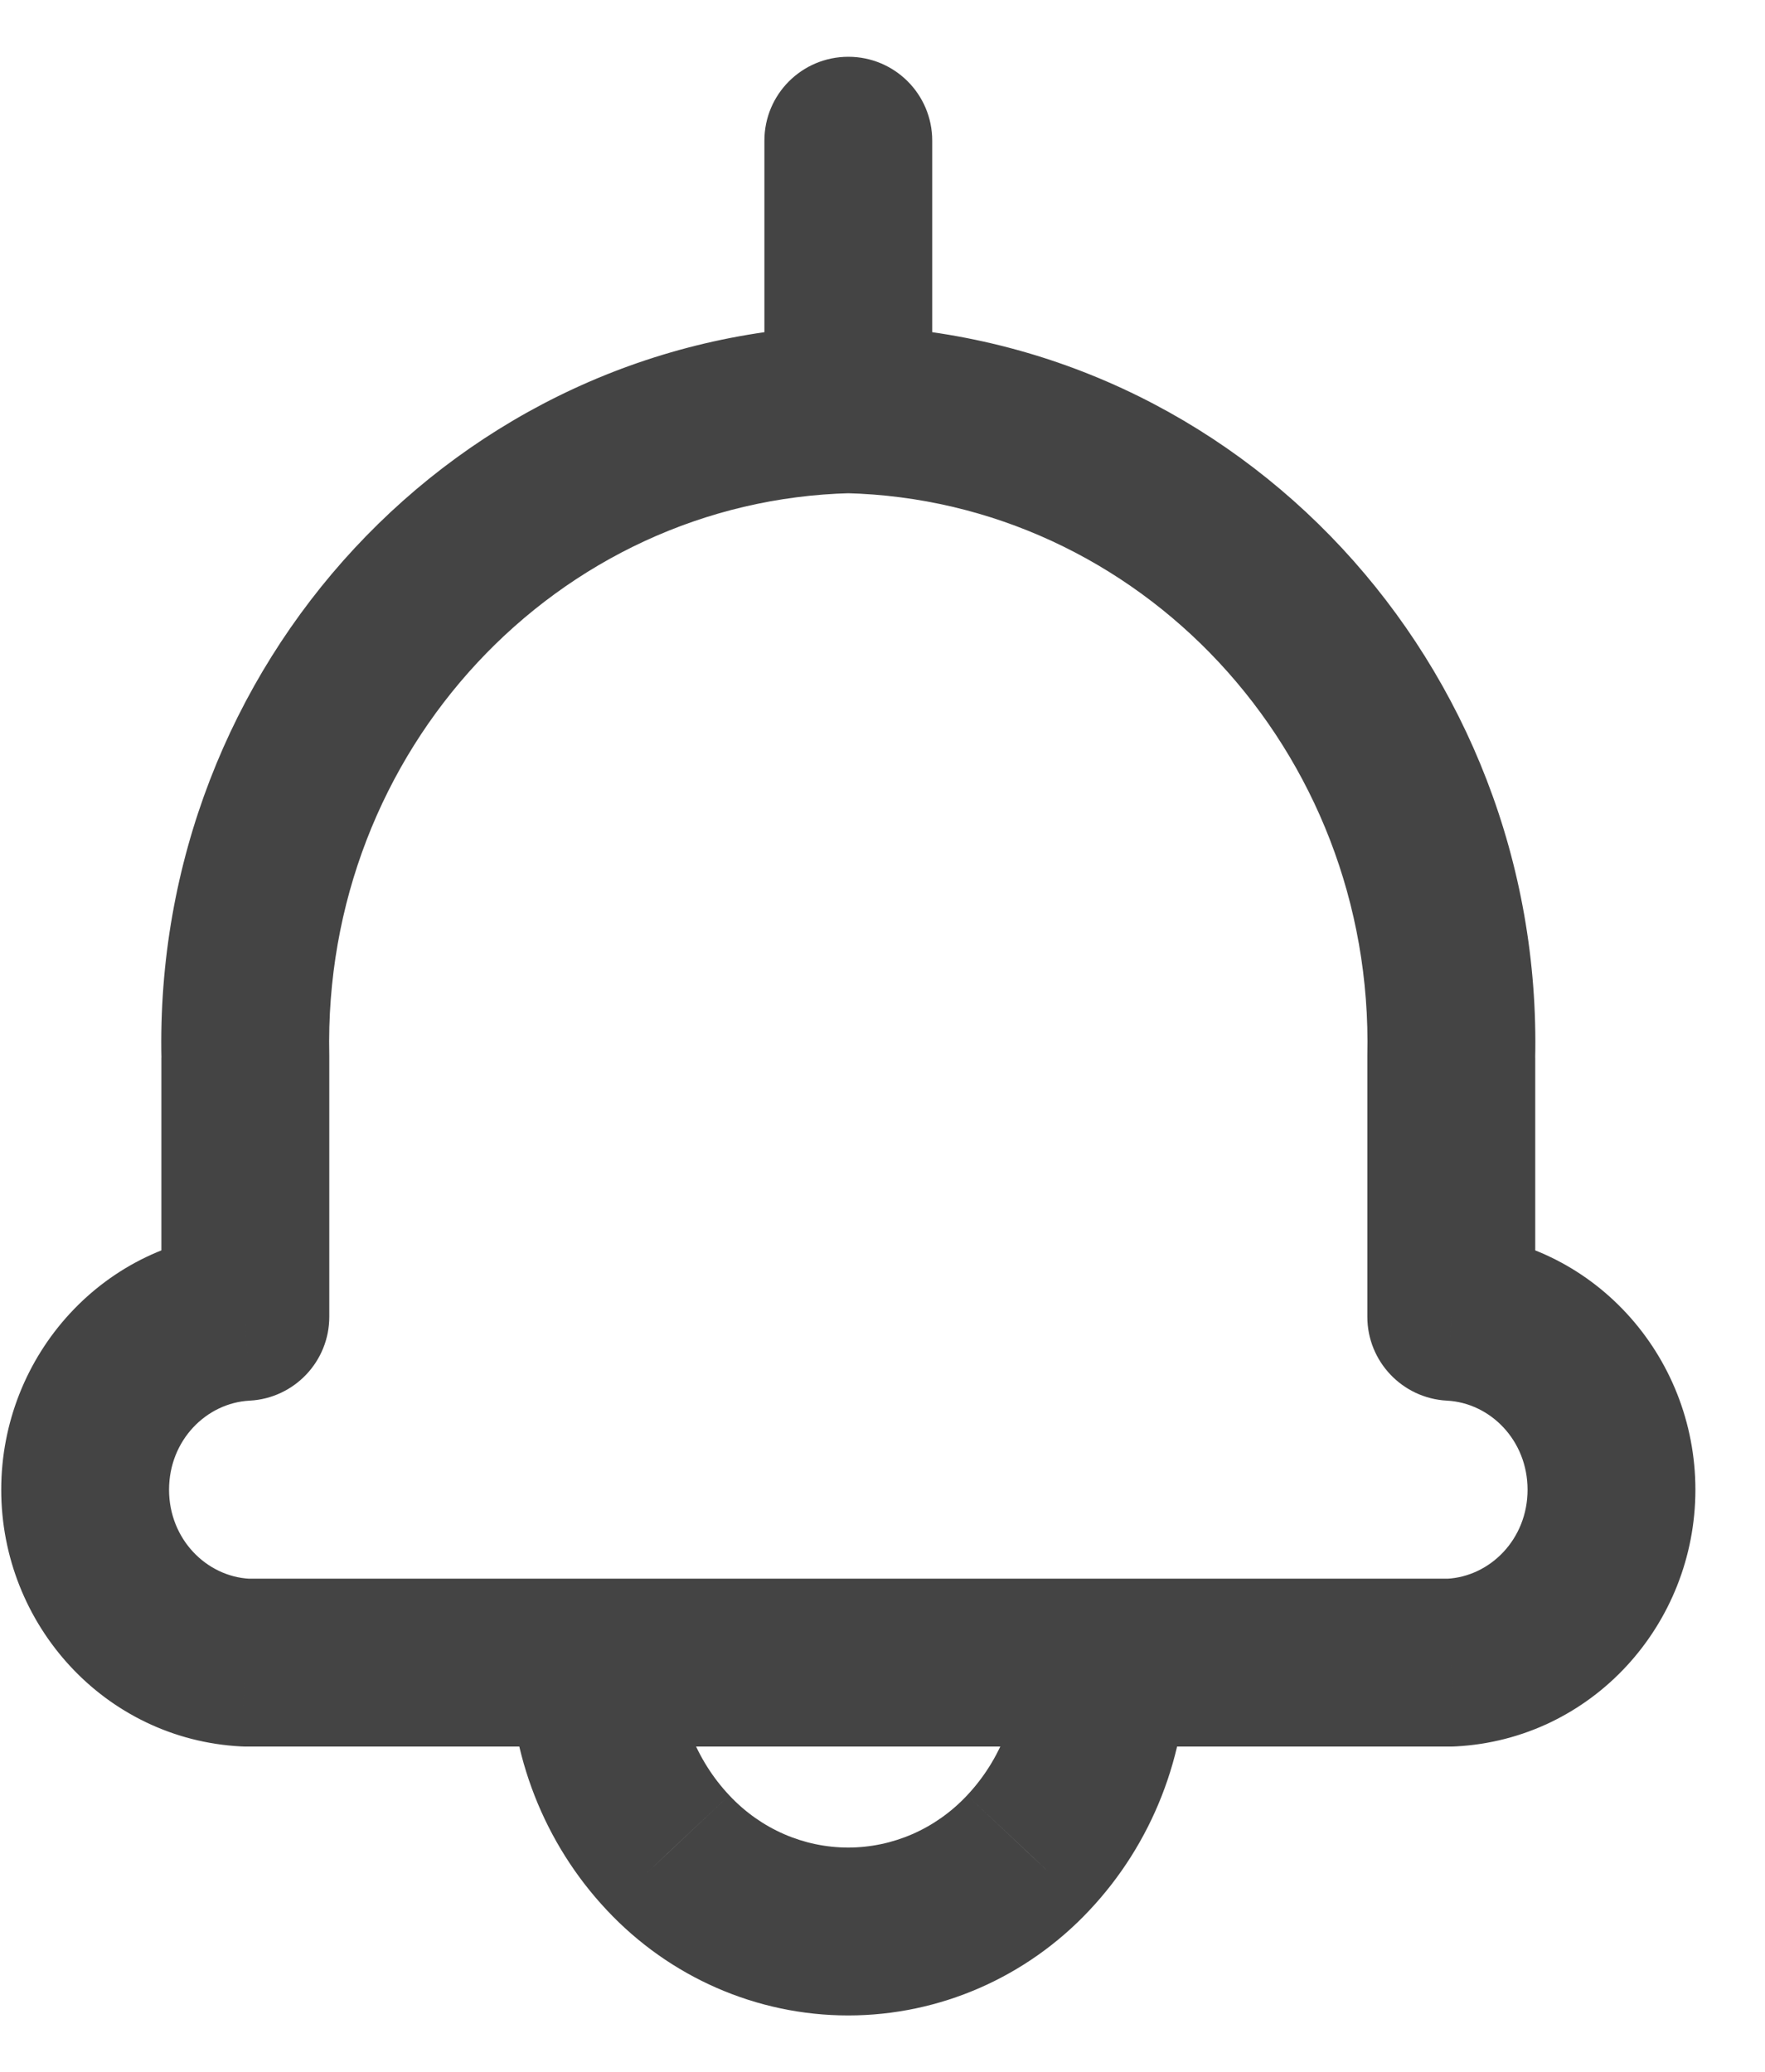 <svg width="23" height="27" viewBox="0 0 23 27" fill="none" xmlns="http://www.w3.org/2000/svg">
<path d="M11.082 6.427C11.685 6.412 12.163 5.91 12.148 5.306C12.133 4.702 11.631 4.225 11.027 4.24L11.082 6.427ZM3.197 13.781H4.291C4.291 13.773 4.291 13.765 4.291 13.757L3.197 13.781ZM3.197 17.16L3.254 18.253C3.835 18.222 4.291 17.742 4.291 17.16H3.197ZM3.197 21.667L3.14 22.759C3.159 22.76 3.178 22.761 3.197 22.761V21.667ZM7.737 22.761C8.341 22.761 8.831 22.271 8.831 21.667C8.831 21.063 8.341 20.573 7.737 20.573V22.761ZM9.961 5.333C9.961 5.937 10.45 6.427 11.055 6.427C11.659 6.427 12.148 5.937 12.148 5.333H9.961ZM12.148 1.833C12.148 1.229 11.659 0.74 11.055 0.74C10.45 0.74 9.961 1.229 9.961 1.833H12.148ZM11.082 4.24C10.478 4.225 9.976 4.702 9.961 5.306C9.946 5.91 10.424 6.412 11.027 6.427L11.082 4.24ZM18.912 13.781L17.818 13.757C17.818 13.765 17.818 13.773 17.818 13.781H18.912ZM18.912 17.16H17.818C17.818 17.742 18.274 18.222 18.855 18.253L18.912 17.16ZM18.912 21.667V22.761C18.931 22.761 18.95 22.76 18.969 22.759L18.912 21.667ZM14.372 20.573C13.768 20.573 13.278 21.063 13.278 21.667C13.278 22.271 13.768 22.761 14.372 22.761V20.573ZM8.829 21.671C8.832 21.067 8.344 20.575 7.74 20.573C7.136 20.571 6.644 21.059 6.642 21.663L8.829 21.671ZM8.707 24.146L9.505 23.398L9.503 23.396L8.707 24.146ZM13.399 24.146L12.603 23.396L12.601 23.398L13.399 24.146ZM15.464 21.663C15.462 21.059 14.97 20.571 14.366 20.573C13.762 20.575 13.274 21.067 13.277 21.671L15.464 21.663ZM7.734 20.573C7.13 20.573 6.641 21.063 6.641 21.667C6.641 22.271 7.13 22.761 7.734 22.761V20.573ZM14.372 22.761C14.976 22.761 15.466 22.271 15.466 21.667C15.466 21.063 14.976 20.573 14.372 20.573V22.761ZM11.027 4.24C5.955 4.365 1.988 8.672 2.104 13.806L4.291 13.757C4.201 9.776 7.267 6.521 11.082 6.427L11.027 4.24ZM2.103 13.781V17.16H4.291V13.781H2.103ZM3.14 16.068C1.365 16.161 0.016 17.654 0.016 19.414H2.203C2.203 18.77 2.689 18.282 3.254 18.253L3.14 16.068ZM0.016 19.414C0.016 21.173 1.365 22.666 3.14 22.759L3.254 20.574C2.689 20.545 2.203 20.057 2.203 19.414H0.016ZM3.197 22.761H7.737V20.573H3.197V22.761ZM12.148 5.333V1.833H9.961V5.333H12.148ZM11.027 6.427C14.842 6.521 17.908 9.776 17.818 13.757L20.005 13.806C20.121 8.672 16.154 4.365 11.082 4.24L11.027 6.427ZM17.818 13.781V17.16H20.006V13.781H17.818ZM18.855 18.253C19.42 18.282 19.906 18.77 19.906 19.414H22.093C22.093 17.654 20.744 16.161 18.969 16.068L18.855 18.253ZM19.906 19.414C19.906 20.057 19.42 20.545 18.855 20.574L18.969 22.759C20.744 22.666 22.093 21.173 22.093 19.414H19.906ZM18.912 20.573H14.372V22.761H18.912V20.573ZM6.642 21.663C6.638 22.864 7.09 24.024 7.91 24.895L9.503 23.396C9.072 22.938 8.827 22.319 8.829 21.671L6.642 21.663ZM7.909 24.894C8.726 25.766 9.861 26.265 11.053 26.265V24.077C10.475 24.077 9.915 23.836 9.505 23.398L7.909 24.894ZM11.053 26.265C12.246 26.265 13.38 25.766 14.197 24.894L12.601 23.398C12.191 23.836 11.631 24.077 11.053 24.077V26.265ZM14.196 24.895C15.016 24.024 15.468 22.864 15.464 21.663L13.277 21.671C13.279 22.319 13.034 22.938 12.603 23.396L14.196 24.895ZM7.734 22.761H14.372V20.573H7.734V22.761Z" fill="#444444"/>
</svg>
